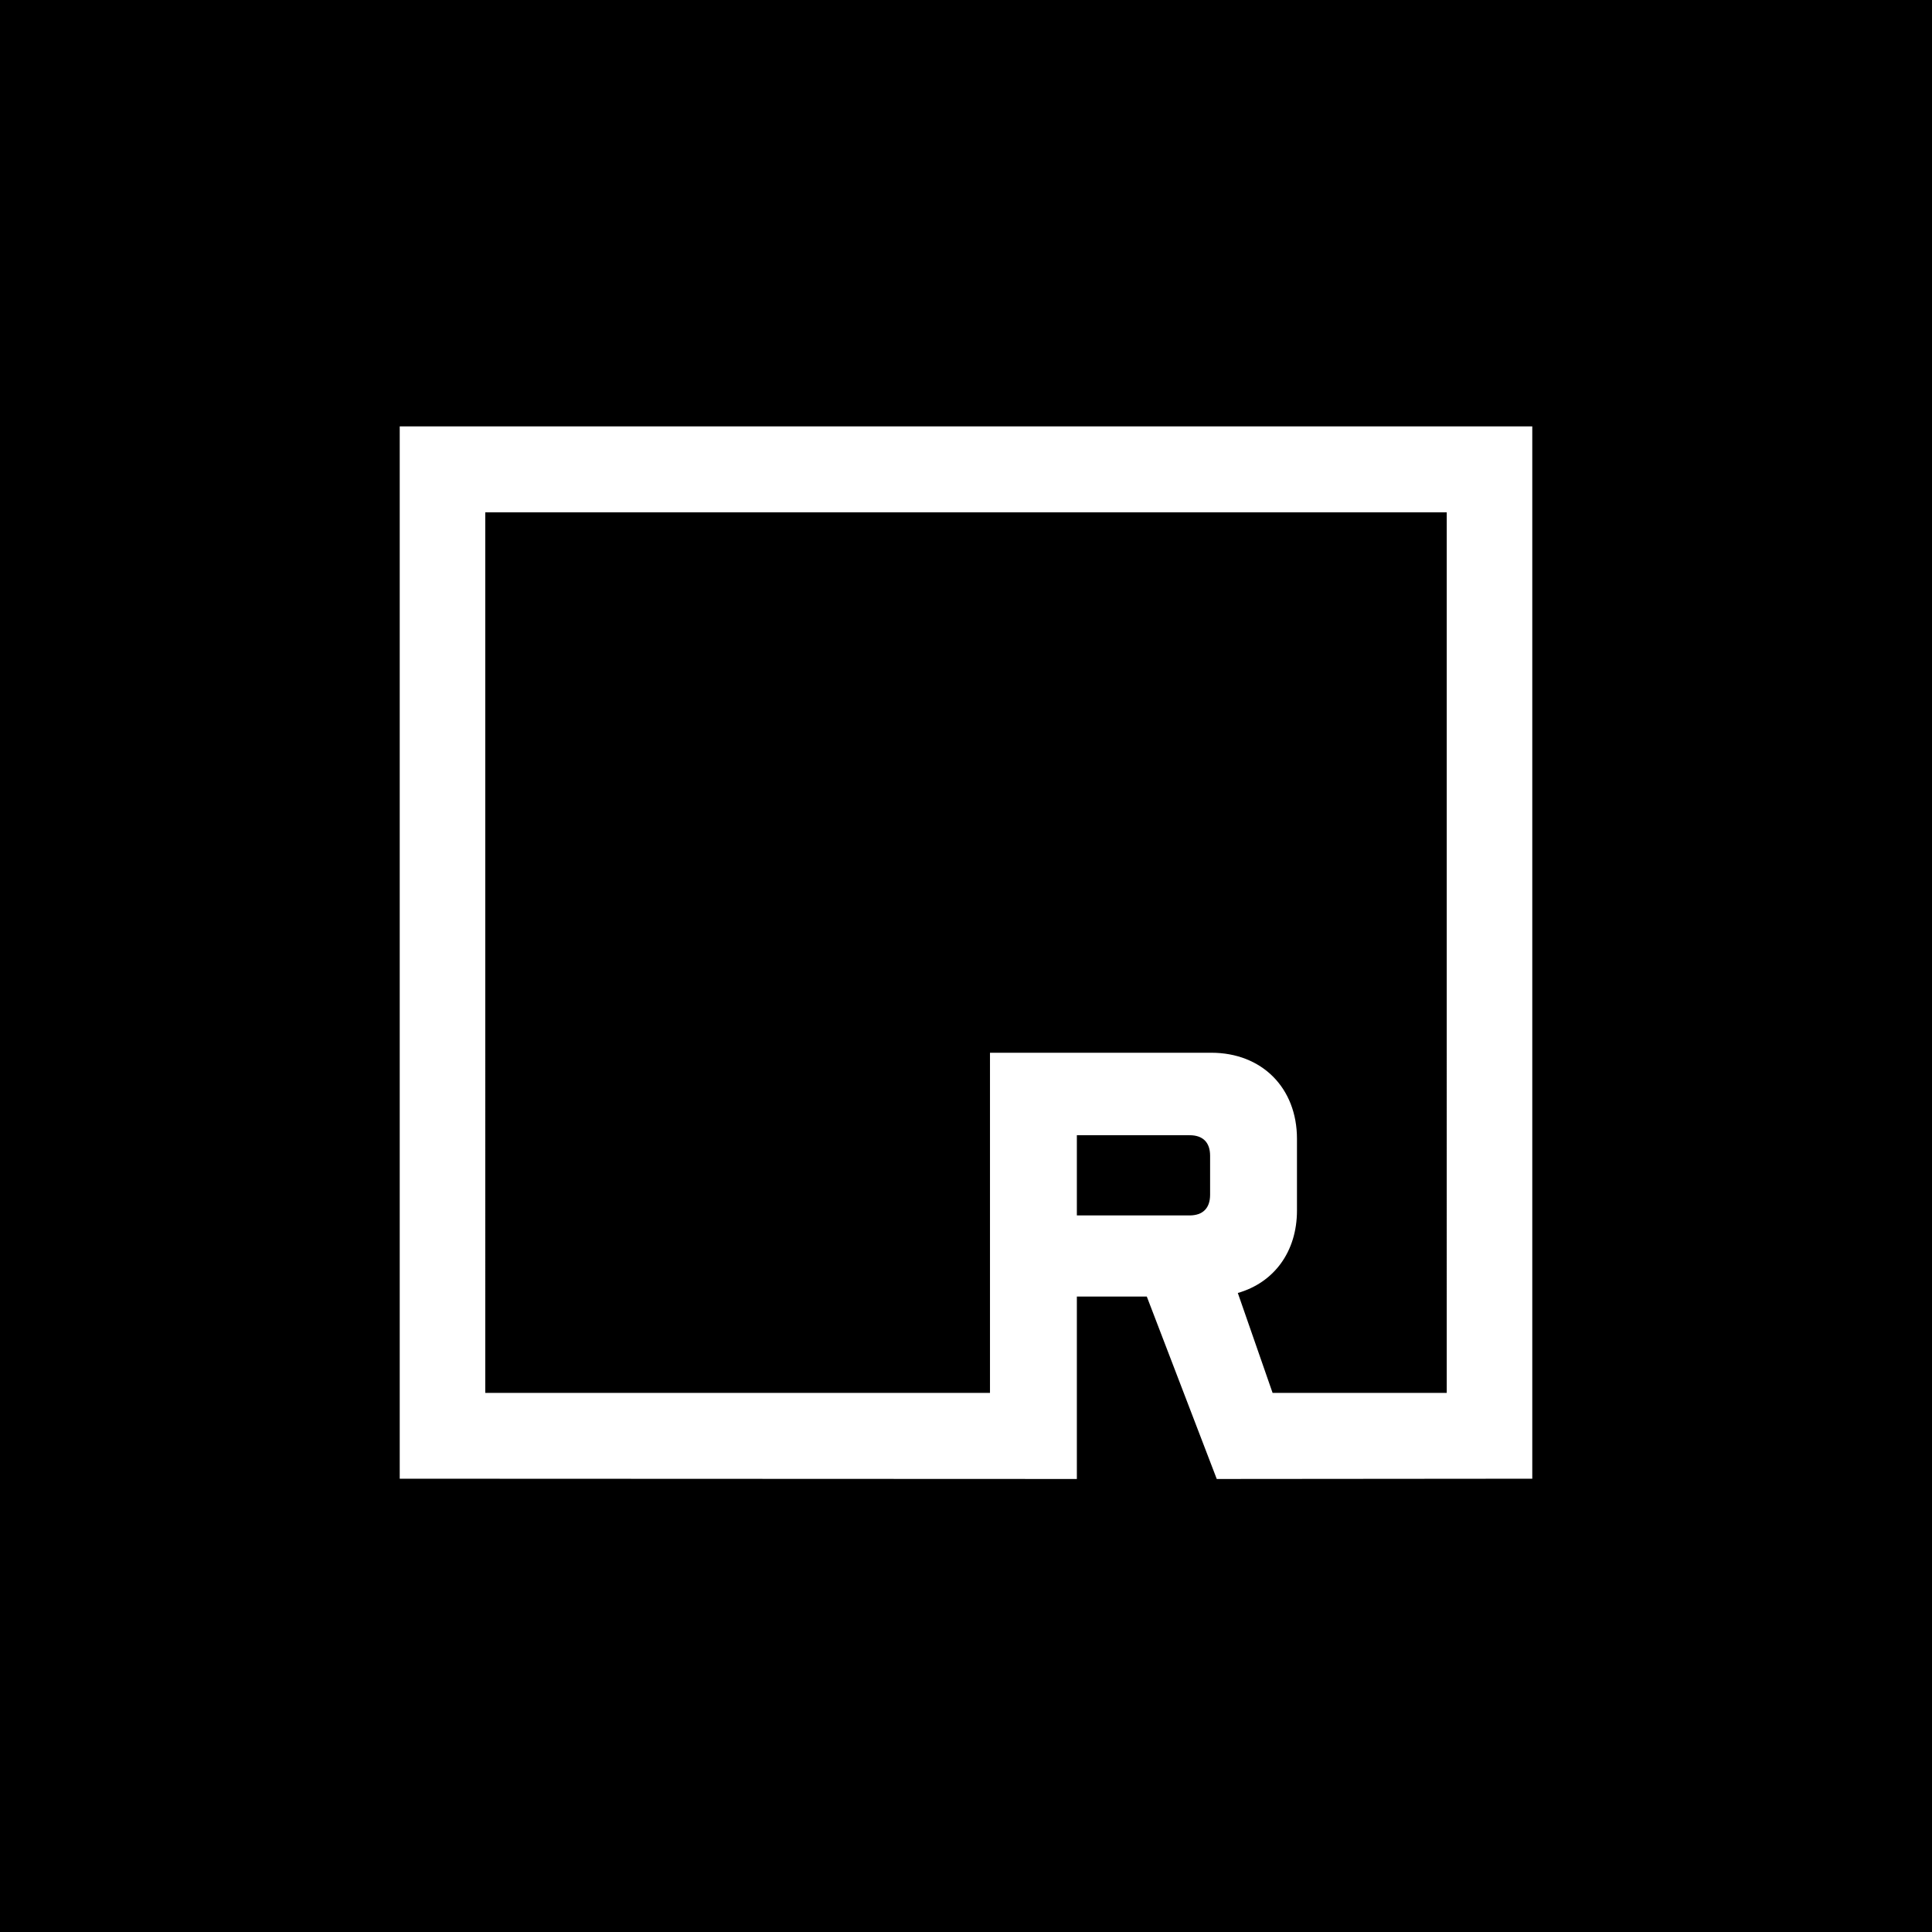 <svg xmlns="http://www.w3.org/2000/svg" xmlns:xlink="http://www.w3.org/1999/xlink" width="145" height="145" viewBox="0 0 145 145"><rect x="0" y="0" width="145" height="145" fill="#808080" stroke="none"/><defs><path id="inq9a" d="M888 145V0h145v145z"/><path id="inq9b" d="M996.58 104.54h-13.07l-2.61-7.5c2.72-.78 4.44-3.1 4.44-6.19v-5.38c0-3.82-2.63-6.46-6.43-6.46H962.3v25.53h-37.88V38.45h72.16zm-17.76-14.87c0 1-.54 1.55-1.54 1.55h-8.46V85.2h8.46c1 0 1.54.54 1.54 1.54zM918 110.98l50.82.02V97.31h5.25l5.25 13.69 23.68-.02V32h-85z"/></defs><g><g transform="translate(-888)"><g><use xlink:href="#inq9a"/></g><g><use fill="#fff" xlink:href="#inq9b"/></g></g></g></svg>